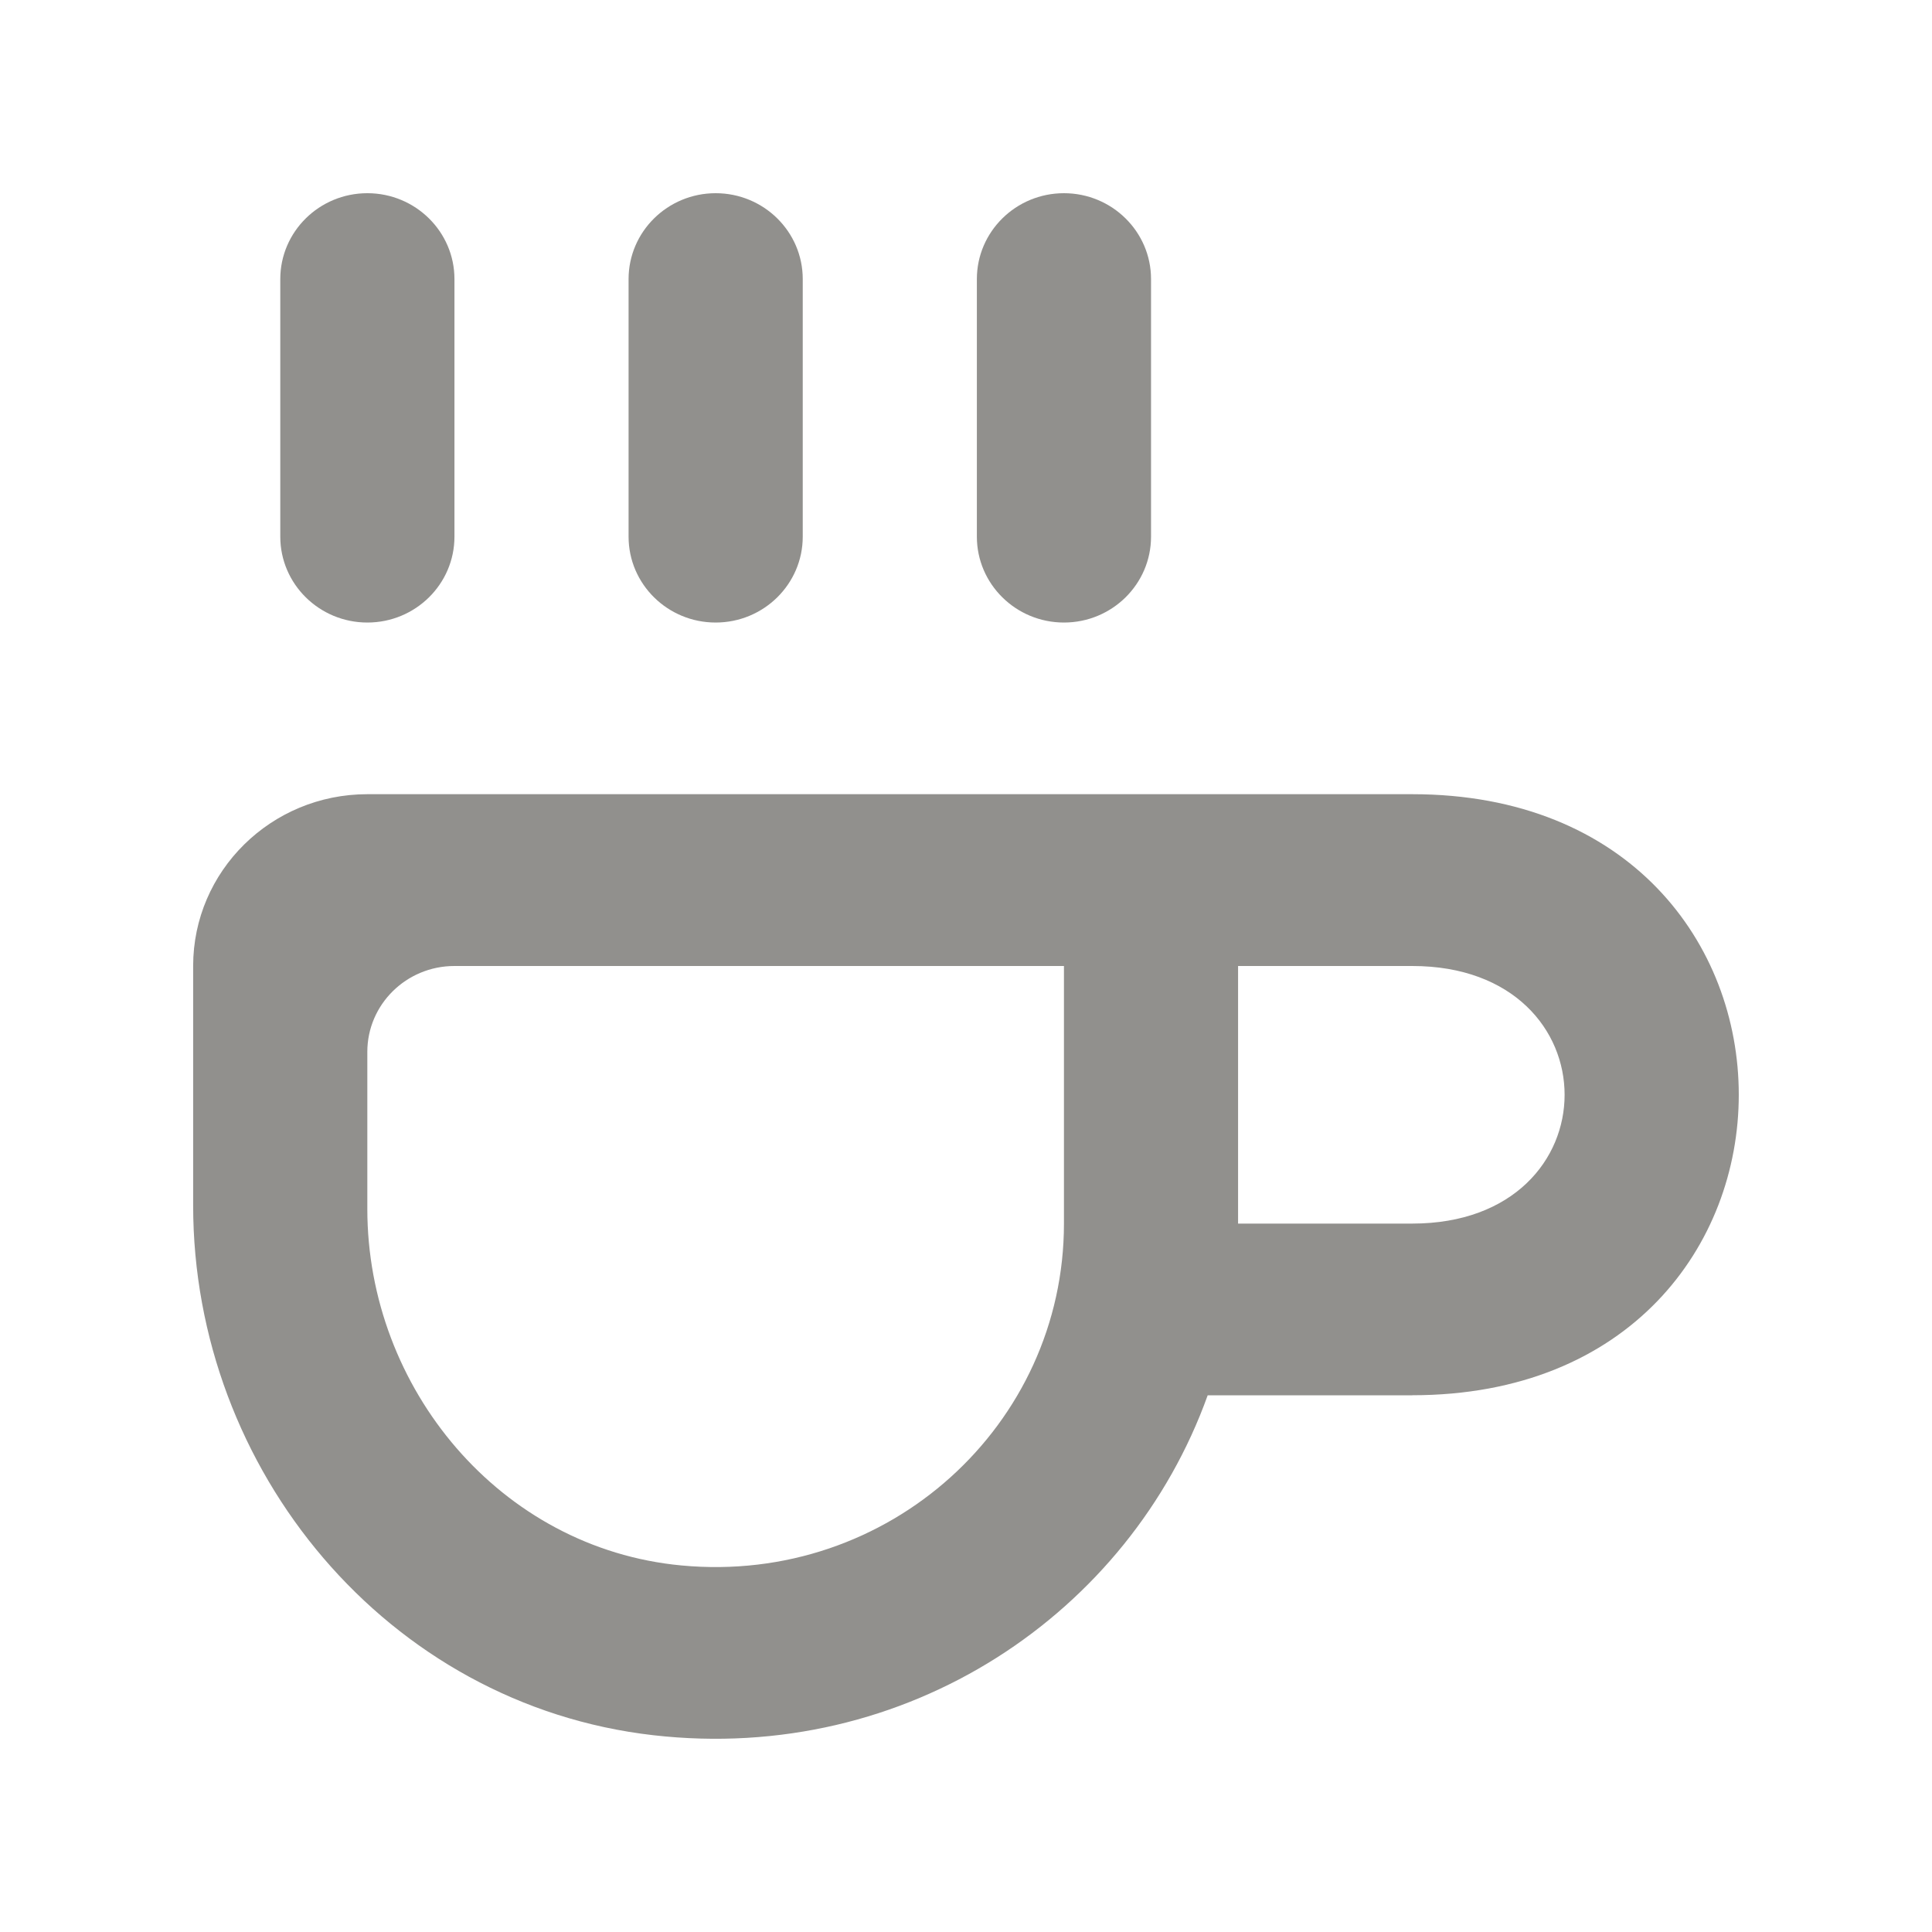 <!-- Generated by IcoMoon.io -->
<svg version="1.1" xmlns="http://www.w3.org/2000/svg" width="40" height="40" viewBox="0 0 40 40">
<title>mp-coffee-</title>
<path fill="#91908d" d="M7.606 12.889c0.995 0 1.803-0.796 1.803-1.778v-5.333c0-0.981-0.808-1.778-1.803-1.778s-1.803 0.796-1.803 1.778v5.333c0 0.981 0.808 1.778 1.803 1.778v0zM29.239 20h-3.606v5.333h3.606c4.206 0 4.206-5.333 0-5.333v0zM22.028 20h-12.62c-0.995 0-1.803 0.796-1.803 1.778v3.25c0 3.714 2.753 7.031 6.503 7.383 4.302 0.405 7.92-2.919 7.92-7.077v-5.333zM29.239 28.888h-4.235c-1.621 4.514-6.22 7.637-11.477 7.038-5.511-0.629-9.528-5.495-9.528-10.967v-4.96c0-1.964 1.614-3.556 3.606-3.556h21.634c9.014 0 9.014 12.444 0 12.444v0zM22.028 12.889c0.995 0 1.803-0.796 1.803-1.778v-5.333c0-0.981-0.808-1.778-1.803-1.778s-1.803 0.796-1.803 1.778v5.333c0 0.981 0.808 1.778 1.803 1.778v0zM13.014 11.111v-5.333c0-0.981 0.808-1.778 1.803-1.778s1.803 0.796 1.803 1.778v5.333c0 0.981-0.808 1.778-1.803 1.778s-1.803-0.796-1.803-1.778v0z"></path>
</svg>

